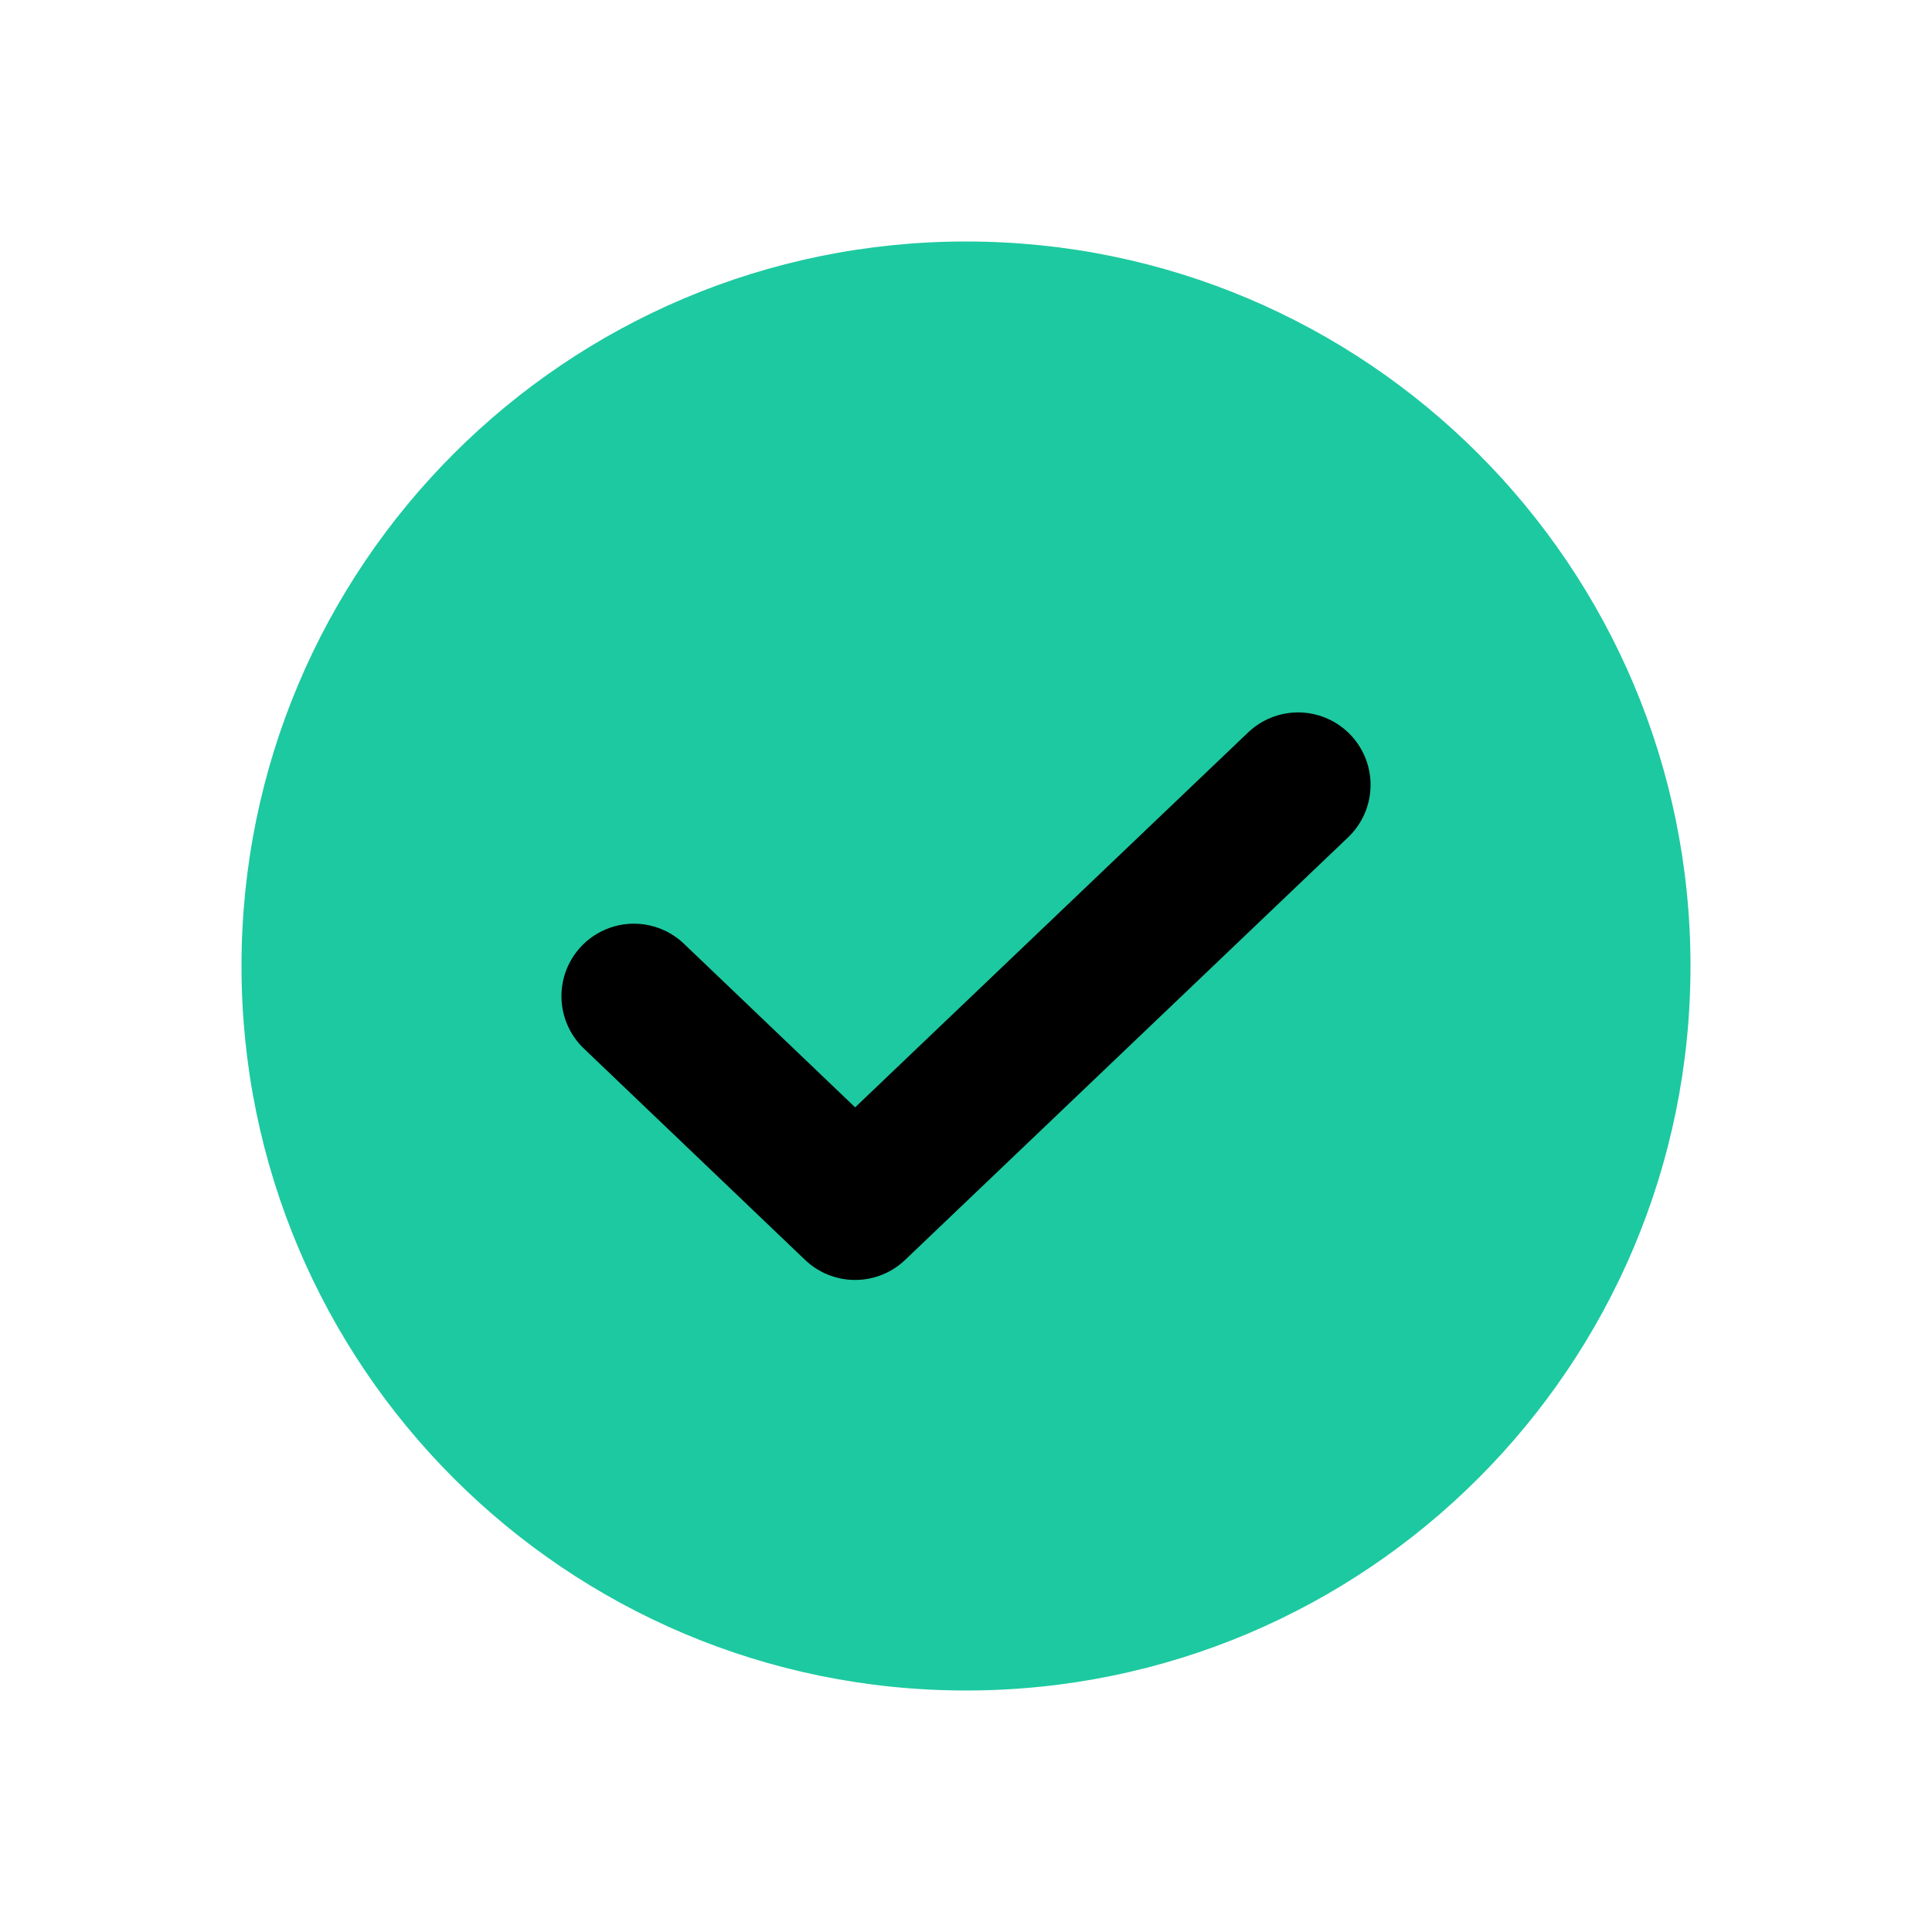 <svg width="20" height="20" viewBox="0 0 20 20" fill="none" xmlns="http://www.w3.org/2000/svg">
<path d="M10 17.5C14.142 17.5 17.5 14.142 17.5 10C17.5 5.858 14.142 2.5 10 2.5C5.858 2.5 2.5 5.858 2.5 10C2.5 14.142 5.858 17.5 10 17.5Z" fill="#1DC9A0"/>
<path d="M13.438 8.125L8.852 12.5L6.562 10.312" stroke="black" stroke-width="1.5" stroke-linecap="round" stroke-linejoin="round"/>
</svg>
